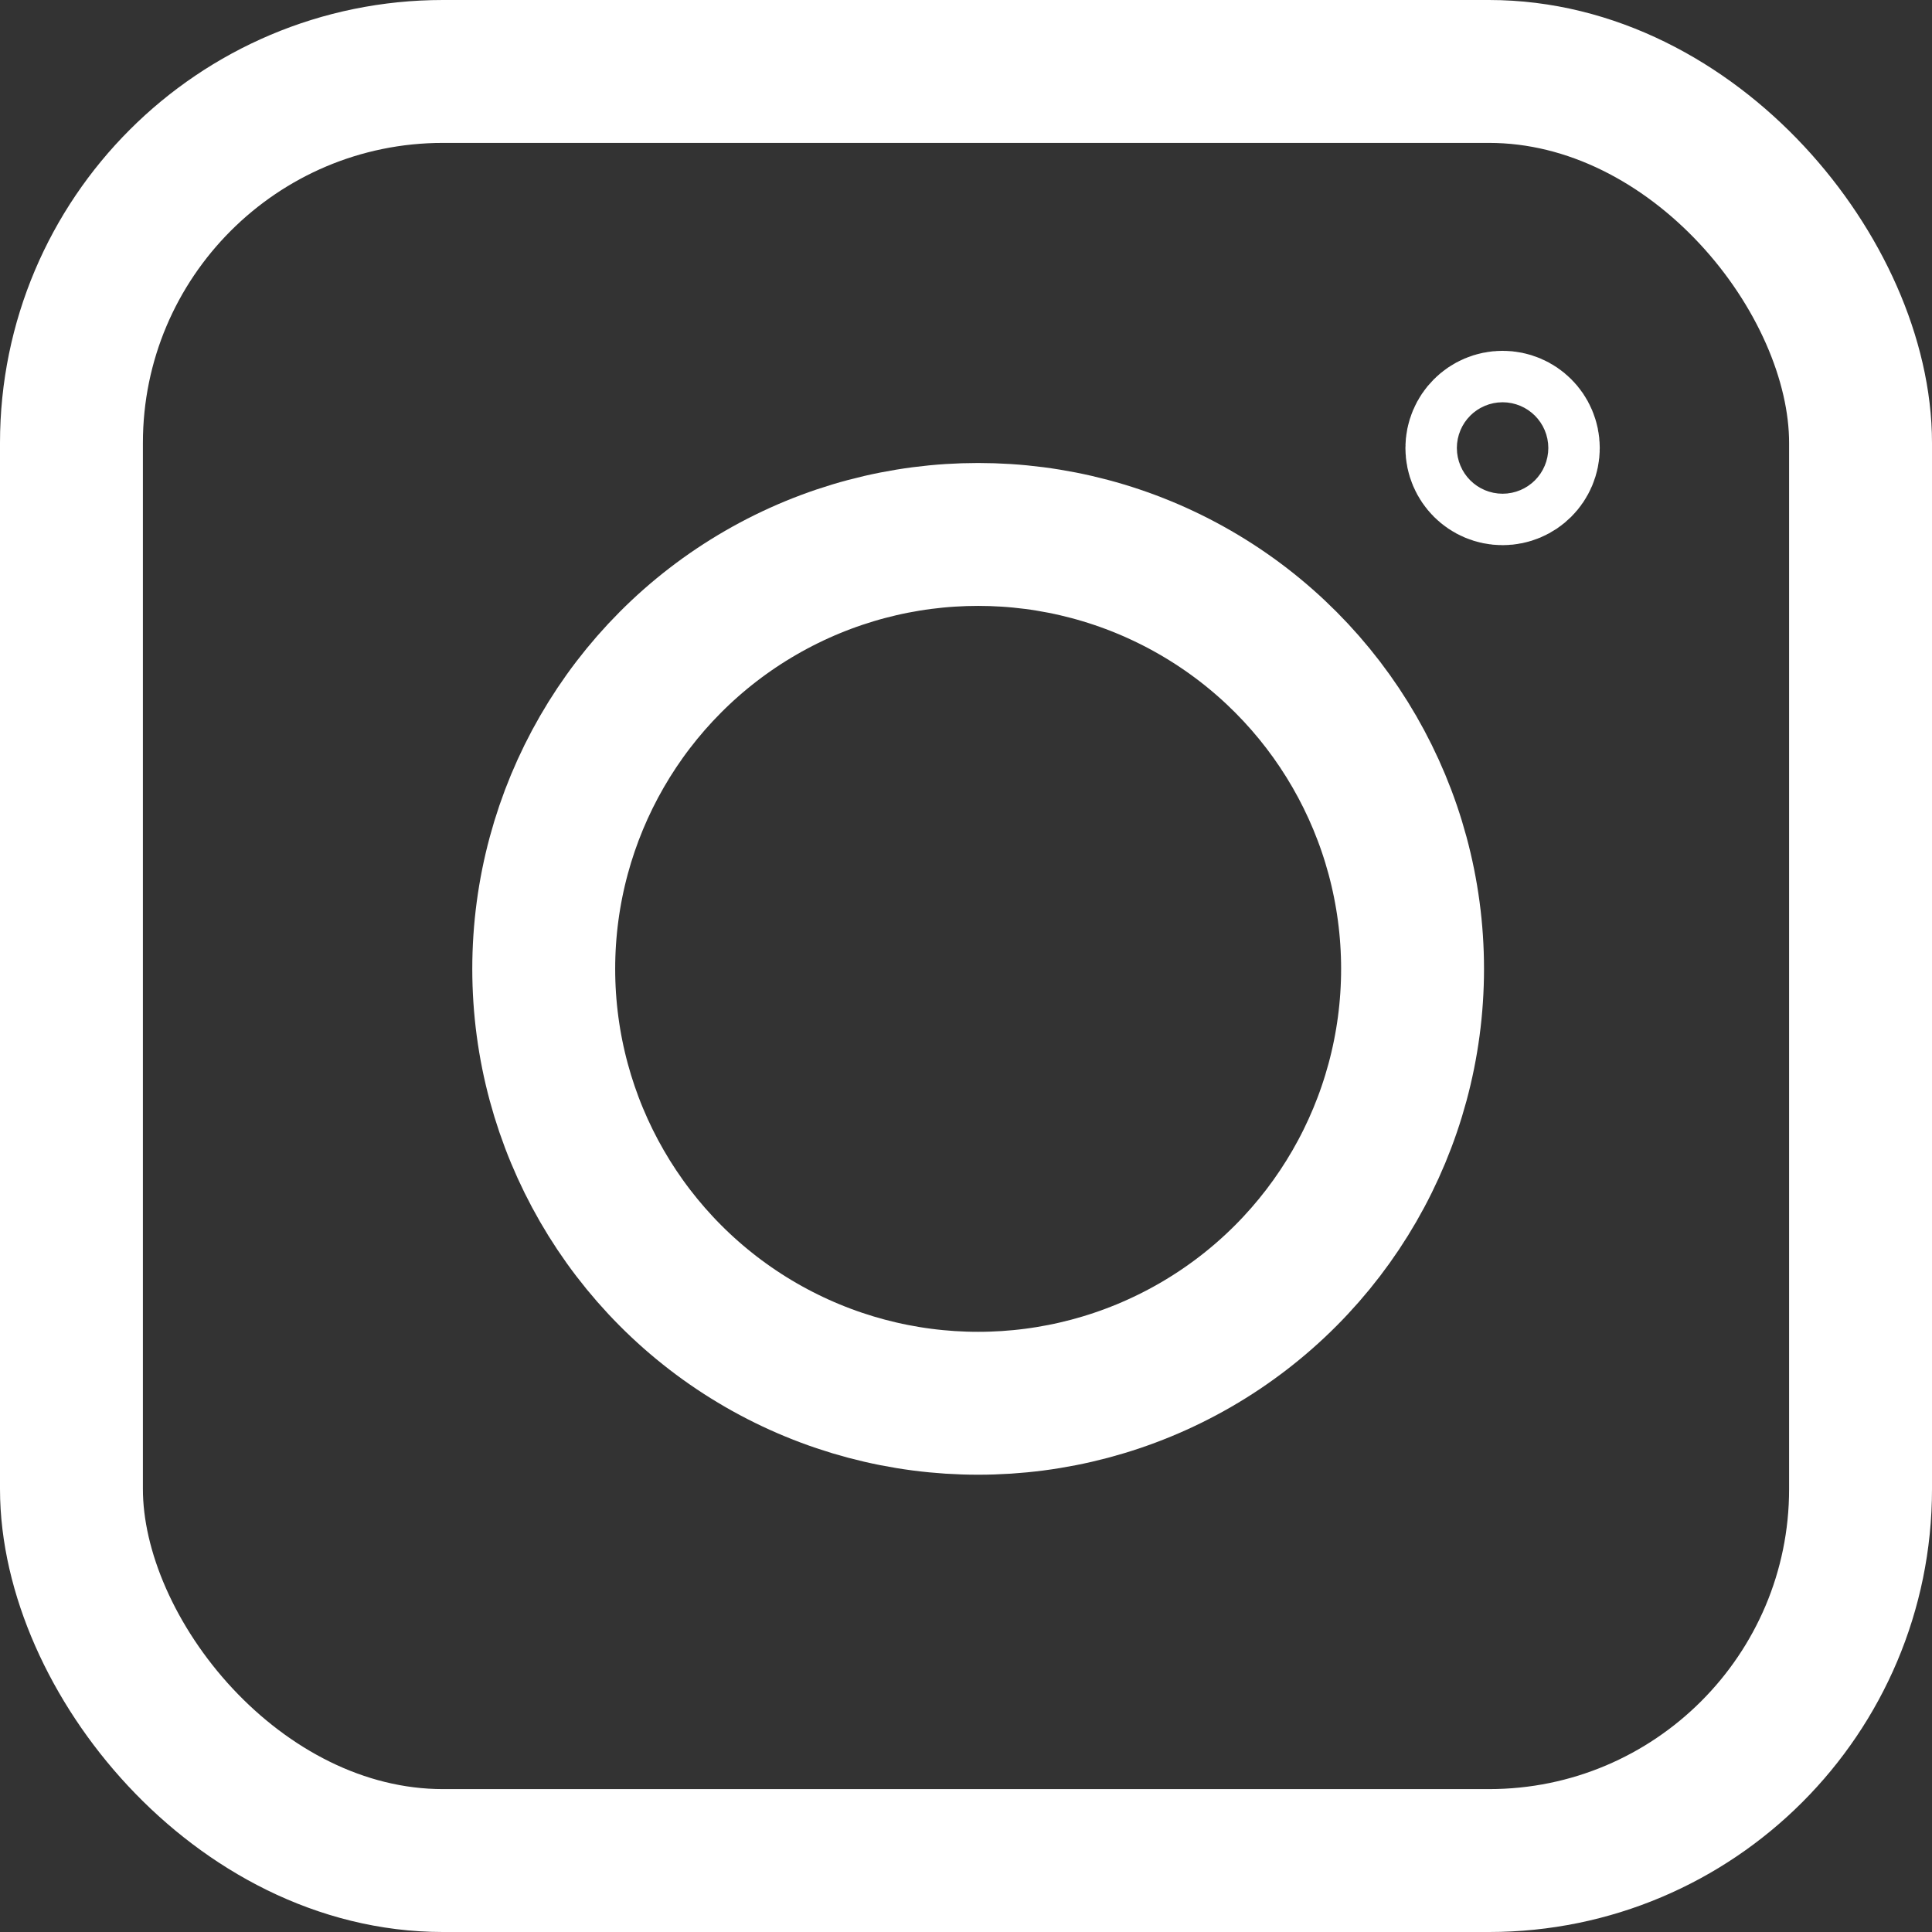 <?xml version="1.0" encoding="UTF-8"?>
<svg id="Capa_2" data-name="Capa 2" xmlns="http://www.w3.org/2000/svg" viewBox="0 0 27.04 27.04">
  <rect x="0" y="0" width="27.04" height="27.04" fill="#333333" stroke="none"/>
  <defs>
    <style>
      .cls-1 {
        fill: none;
        stroke: #fff;
        stroke-miterlimit: 10;
        stroke-width: 2px;
      }
    </style>
  </defs>
  <g id="Capa_1-2" data-name="Capa 1">
    <g>
      <rect class="cls-1" x="1" y="1" width="25.04" height="25.04" rx="5.2" ry="5.2"/>
      <circle class="cls-1" cx="13.69" cy="13.56" r="6.08"/>
      <circle class="cls-1" cx="21.03" cy="6.27" r=".36"/>
    </g>
  </g>
</svg>